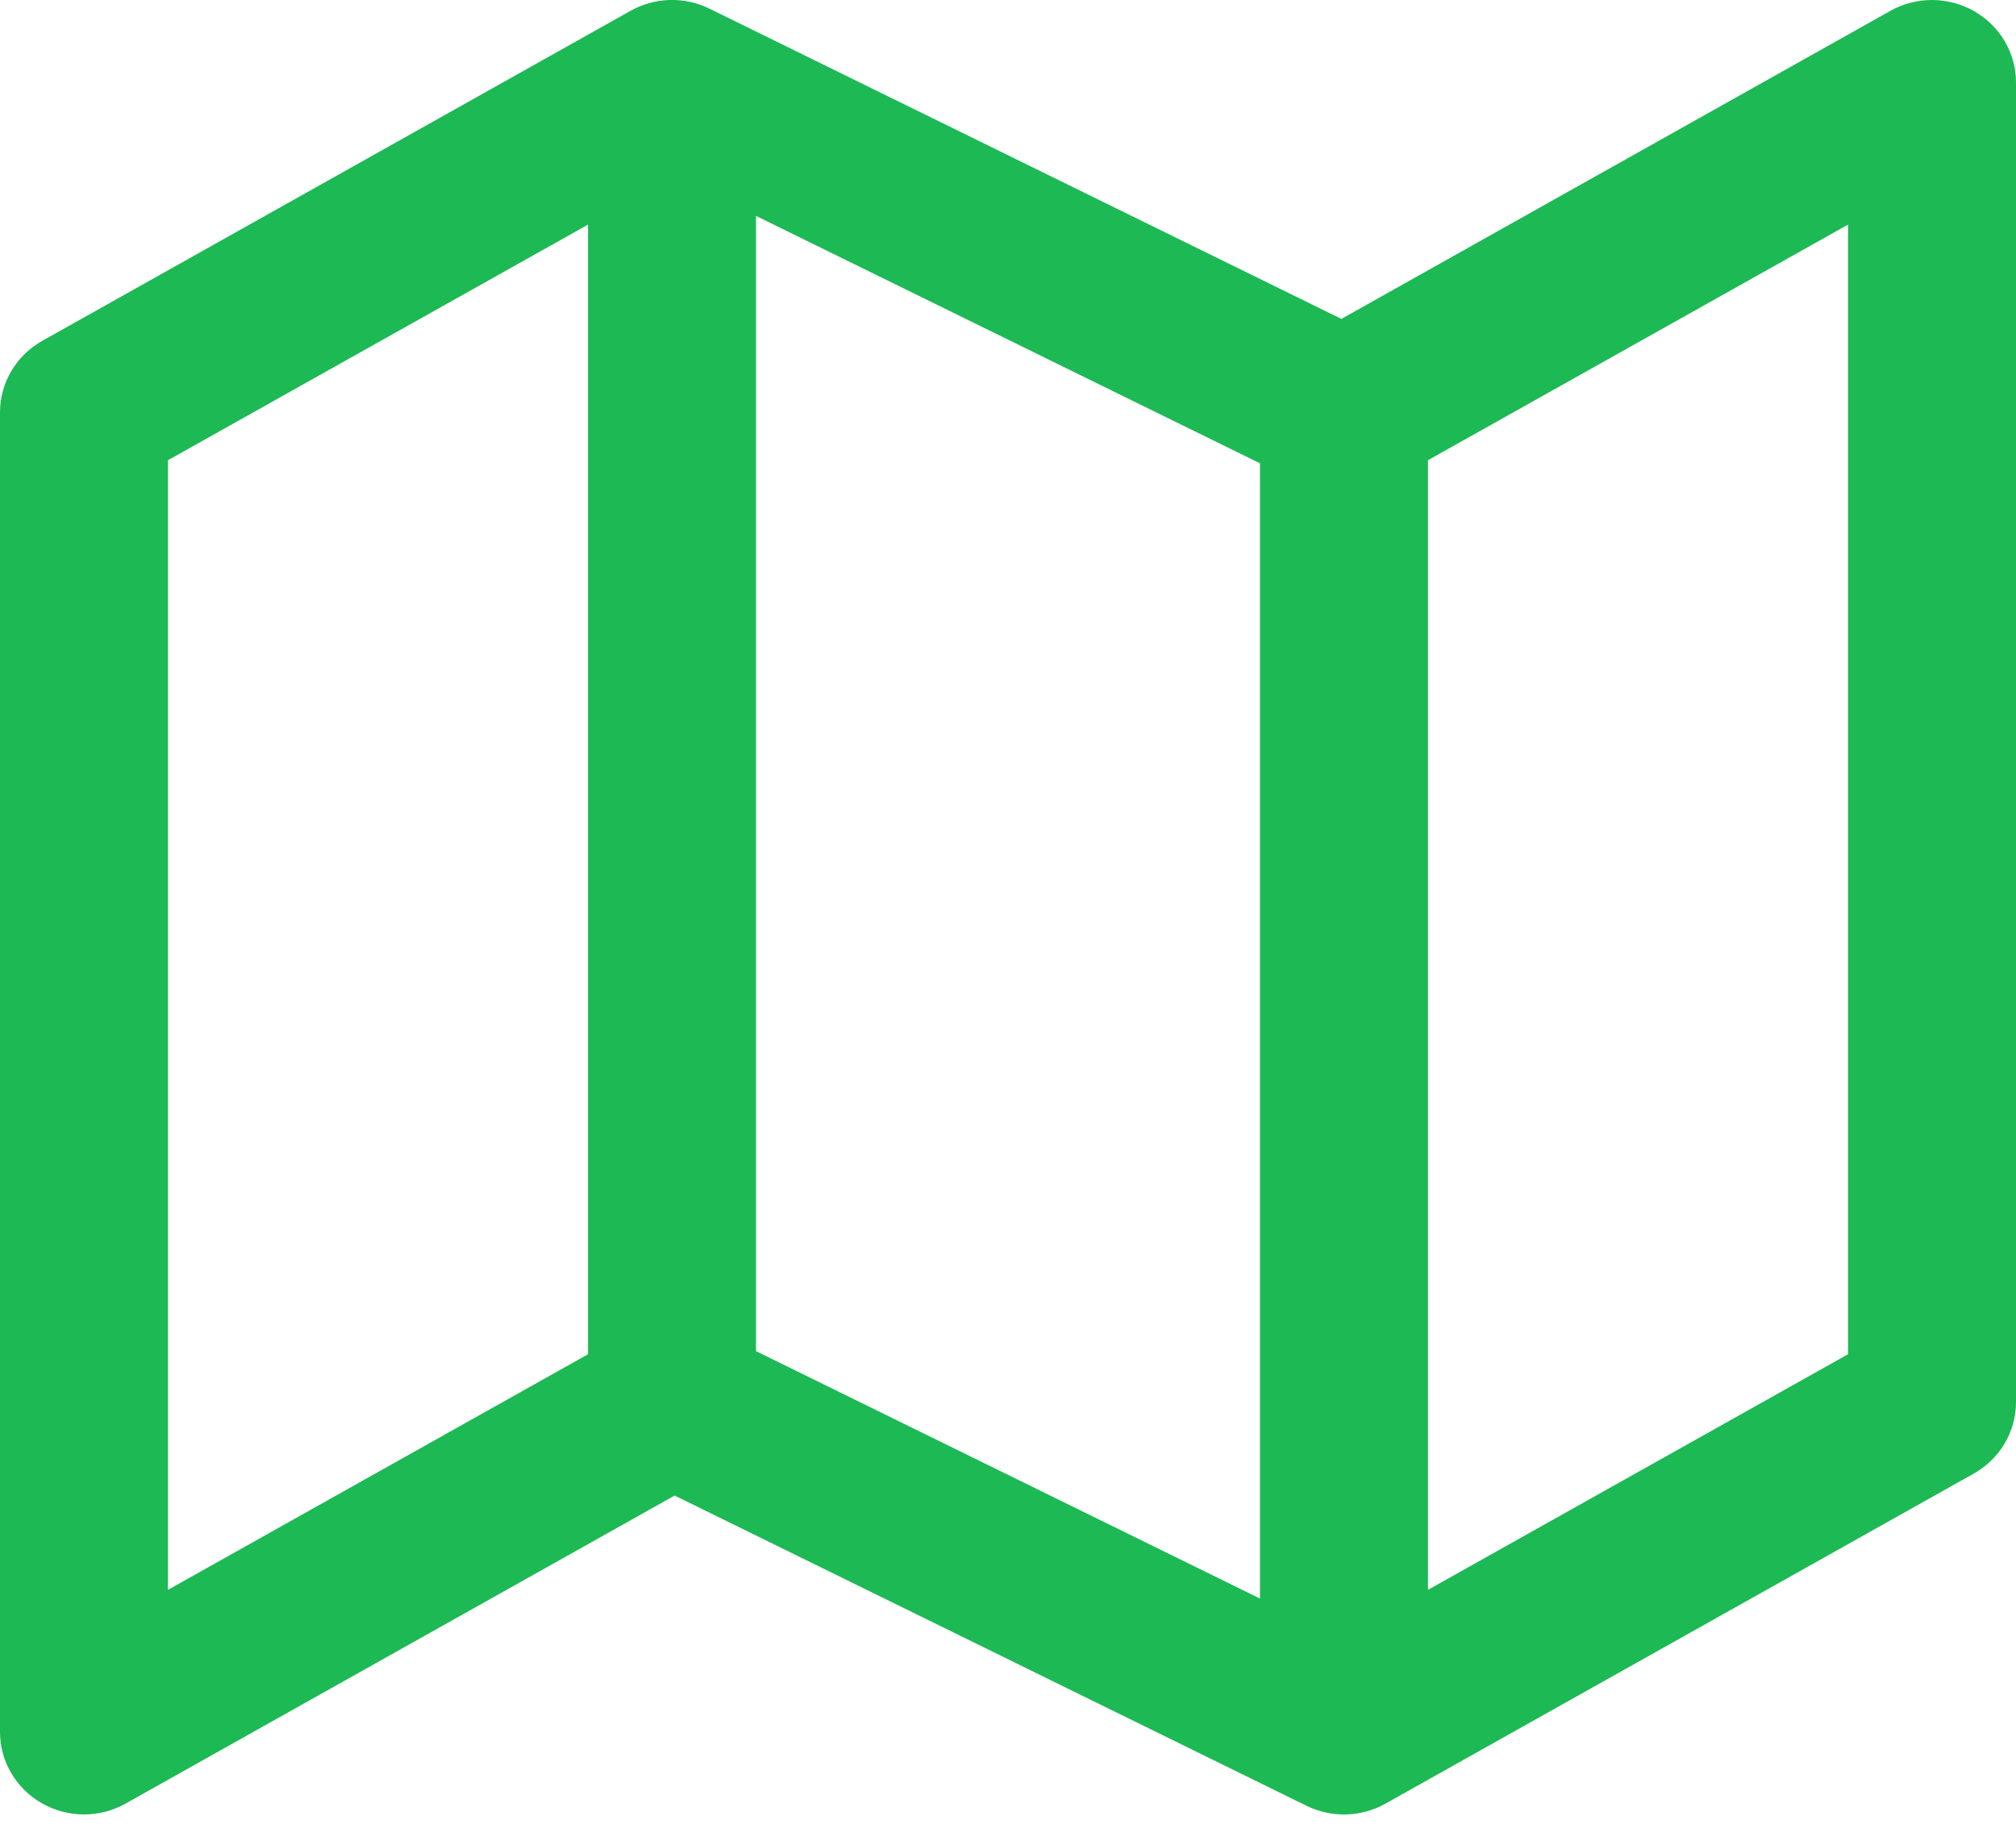<svg width="22" height="20" viewBox="0 0 22 20" fill="none" xmlns="http://www.w3.org/2000/svg">
<path fill-rule="evenodd" clip-rule="evenodd" d="M6.879 0.119C7.145 -0.031 7.469 -0.04 7.743 0.095L14.638 3.48L20.628 0.119C20.912 -0.041 21.261 -0.039 21.543 0.122C21.826 0.283 22 0.579 22 0.9V15.3C22 15.623 21.824 15.921 21.538 16.081L15.121 19.681C14.855 19.831 14.531 19.84 14.257 19.705L7.362 16.32L1.371 19.681C1.088 19.841 0.739 19.839 0.457 19.678C0.174 19.517 0 19.221 0 18.9V4.5C0 4.177 0.176 3.879 0.462 3.719L6.879 0.119ZM8.25 14.744L13.75 17.444V5.056L8.25 2.356V14.744ZM6.417 2.451V14.778L1.833 17.349V5.022L6.417 2.451ZM15.583 5.022V17.349L20.167 14.778V2.451L15.583 5.022Z" fill="#1DB954"/>
</svg>
